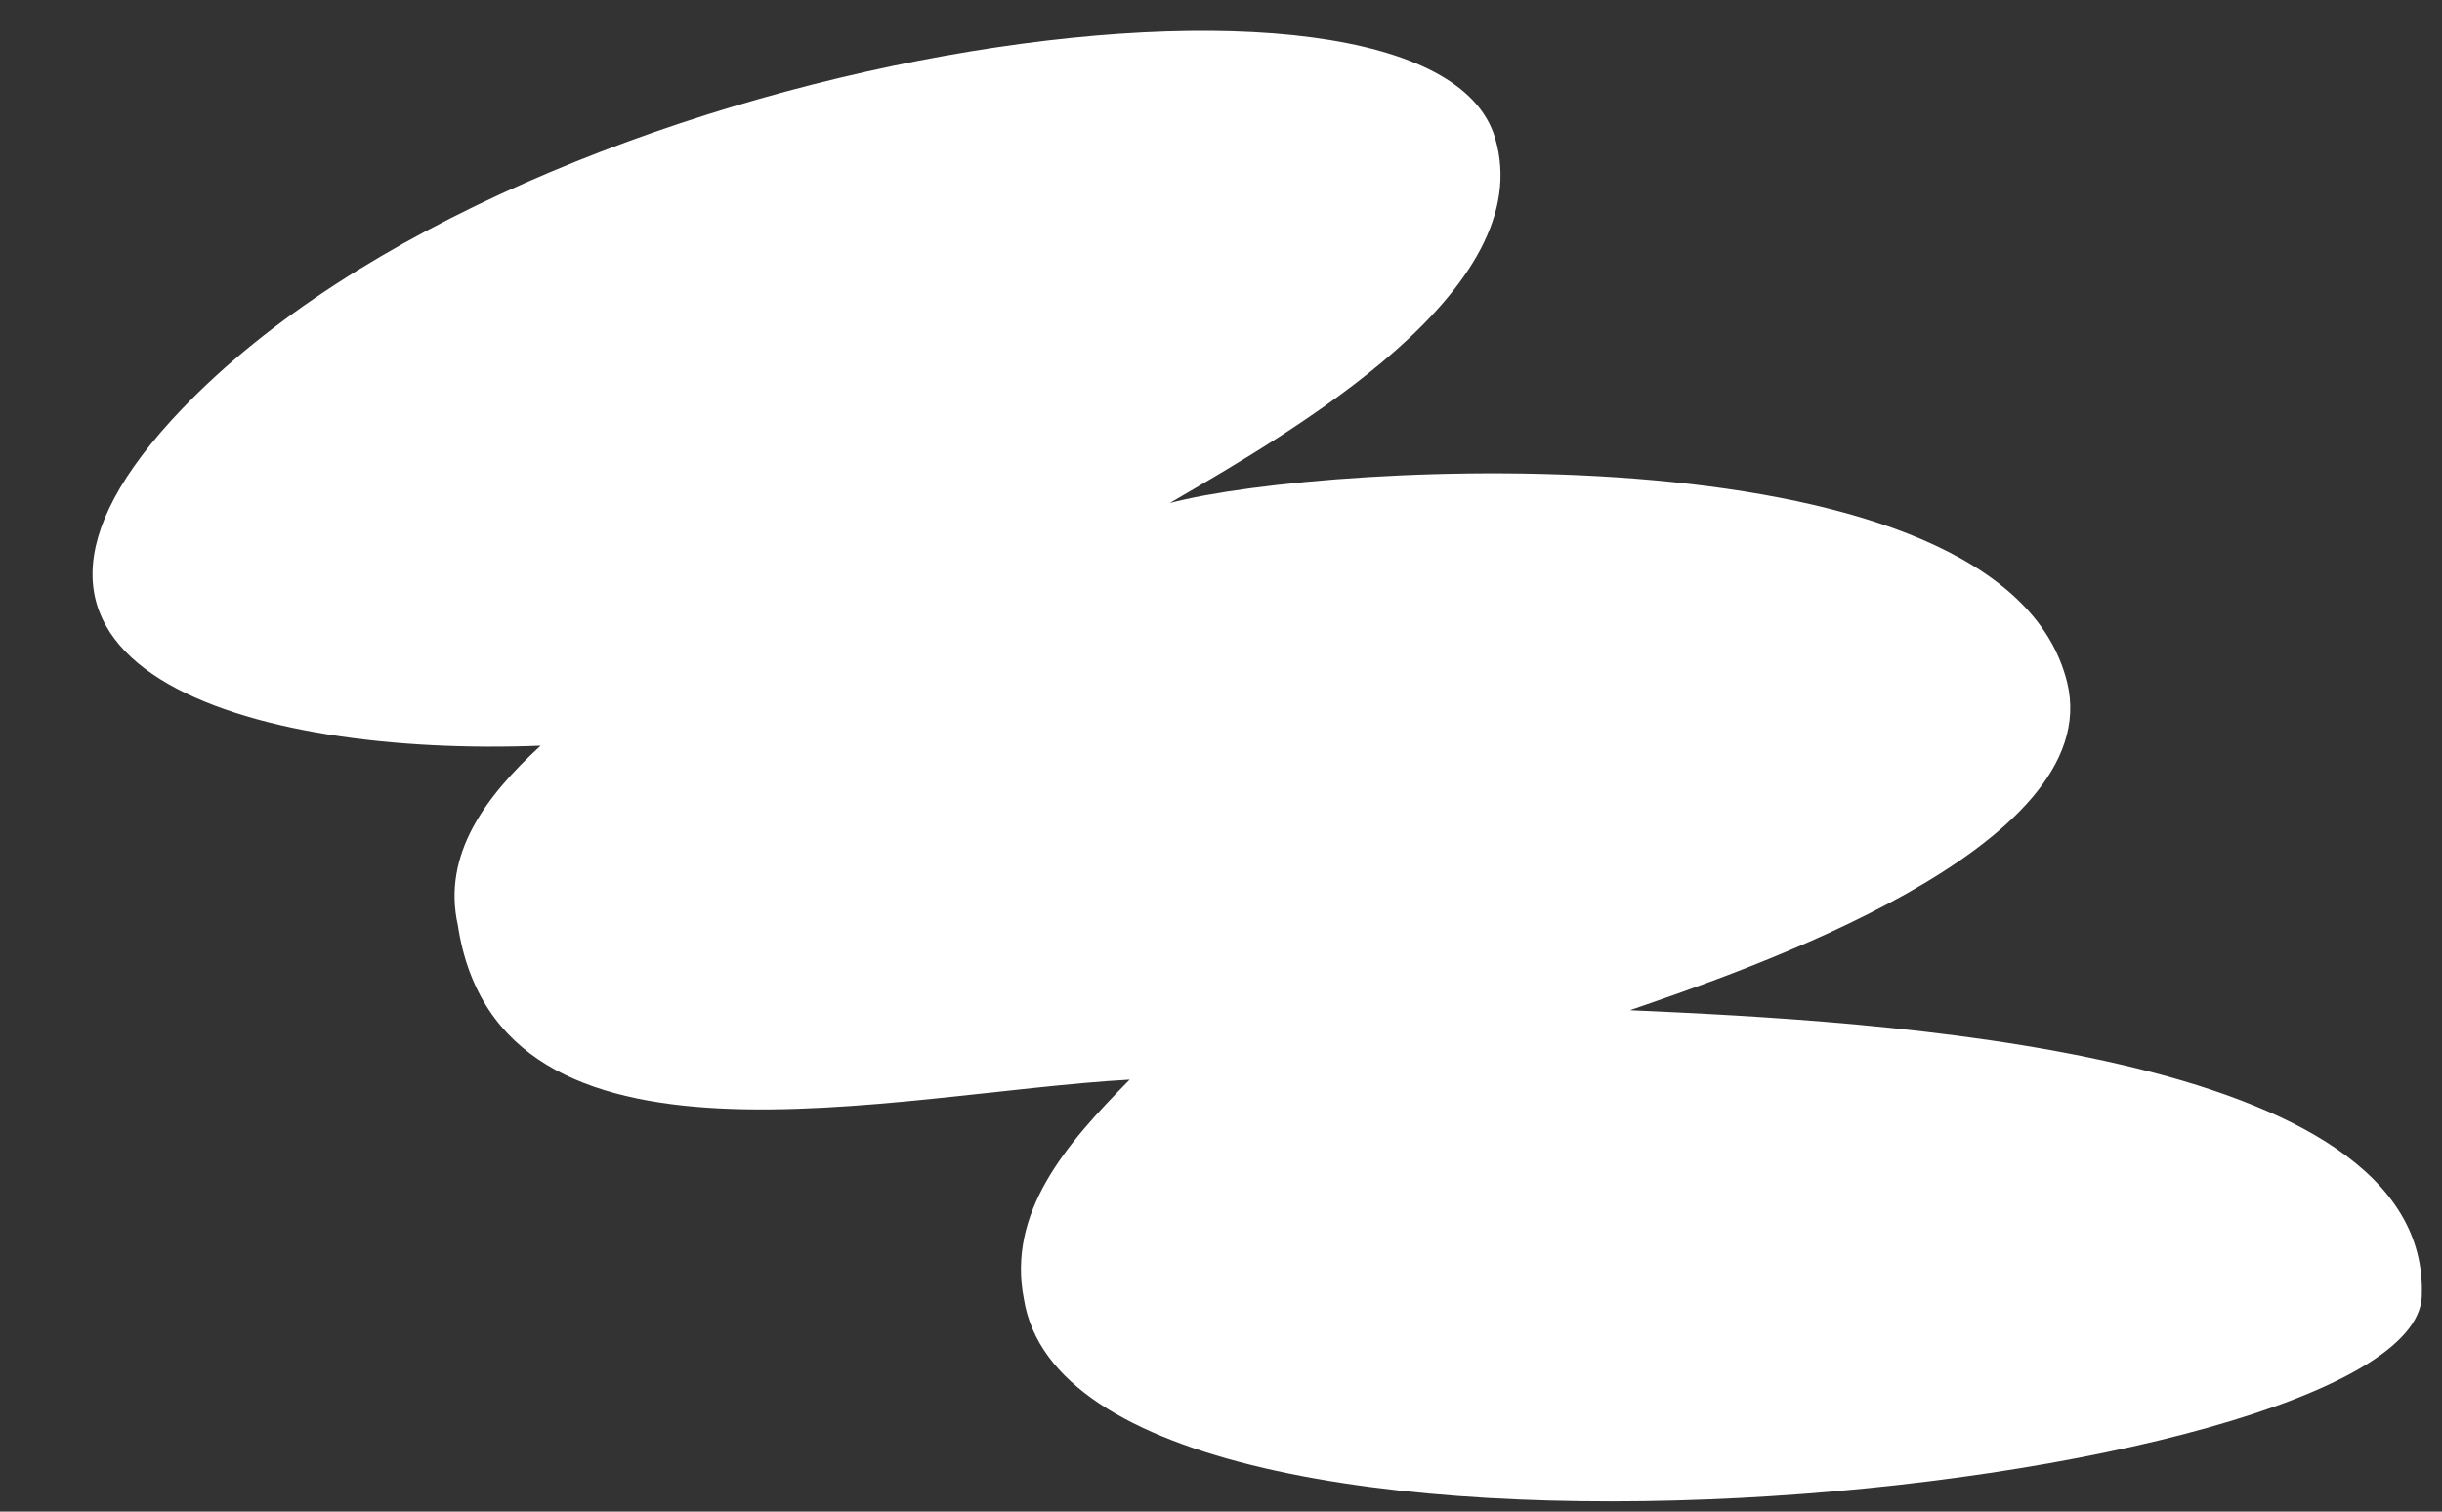 <?xml version="1.0" encoding="UTF-8" standalone="no"?><svg width='21' height='13' viewBox='0 0 21 13' fill='none' xmlns='http://www.w3.org/2000/svg'>
<rect x="0" y="0" width="21" height="13" fill="#333333" stroke="none"/>
<path fill-rule='evenodd' clip-rule='evenodd' d='M14.021 8.686C14.989 8.353 18.121 7.294 17.777 5.871C17.232 3.645 11.406 3.969 10.059 4.326C11.118 3.709 13.245 2.493 12.857 1.187C12.306 -0.691 4.551 0.404 1.568 3.514C-0.576 5.748 2.167 6.512 4.649 6.413C4.173 6.851 3.802 7.349 3.937 7.956C4.29 10.273 7.669 9.4 9.715 9.285C9.161 9.845 8.66 10.428 8.805 11.172C9.266 14.056 20.759 12.856 20.826 11.15C20.913 9.021 16.111 8.781 14.021 8.688V8.686Z' fill='white'/>
</svg>

